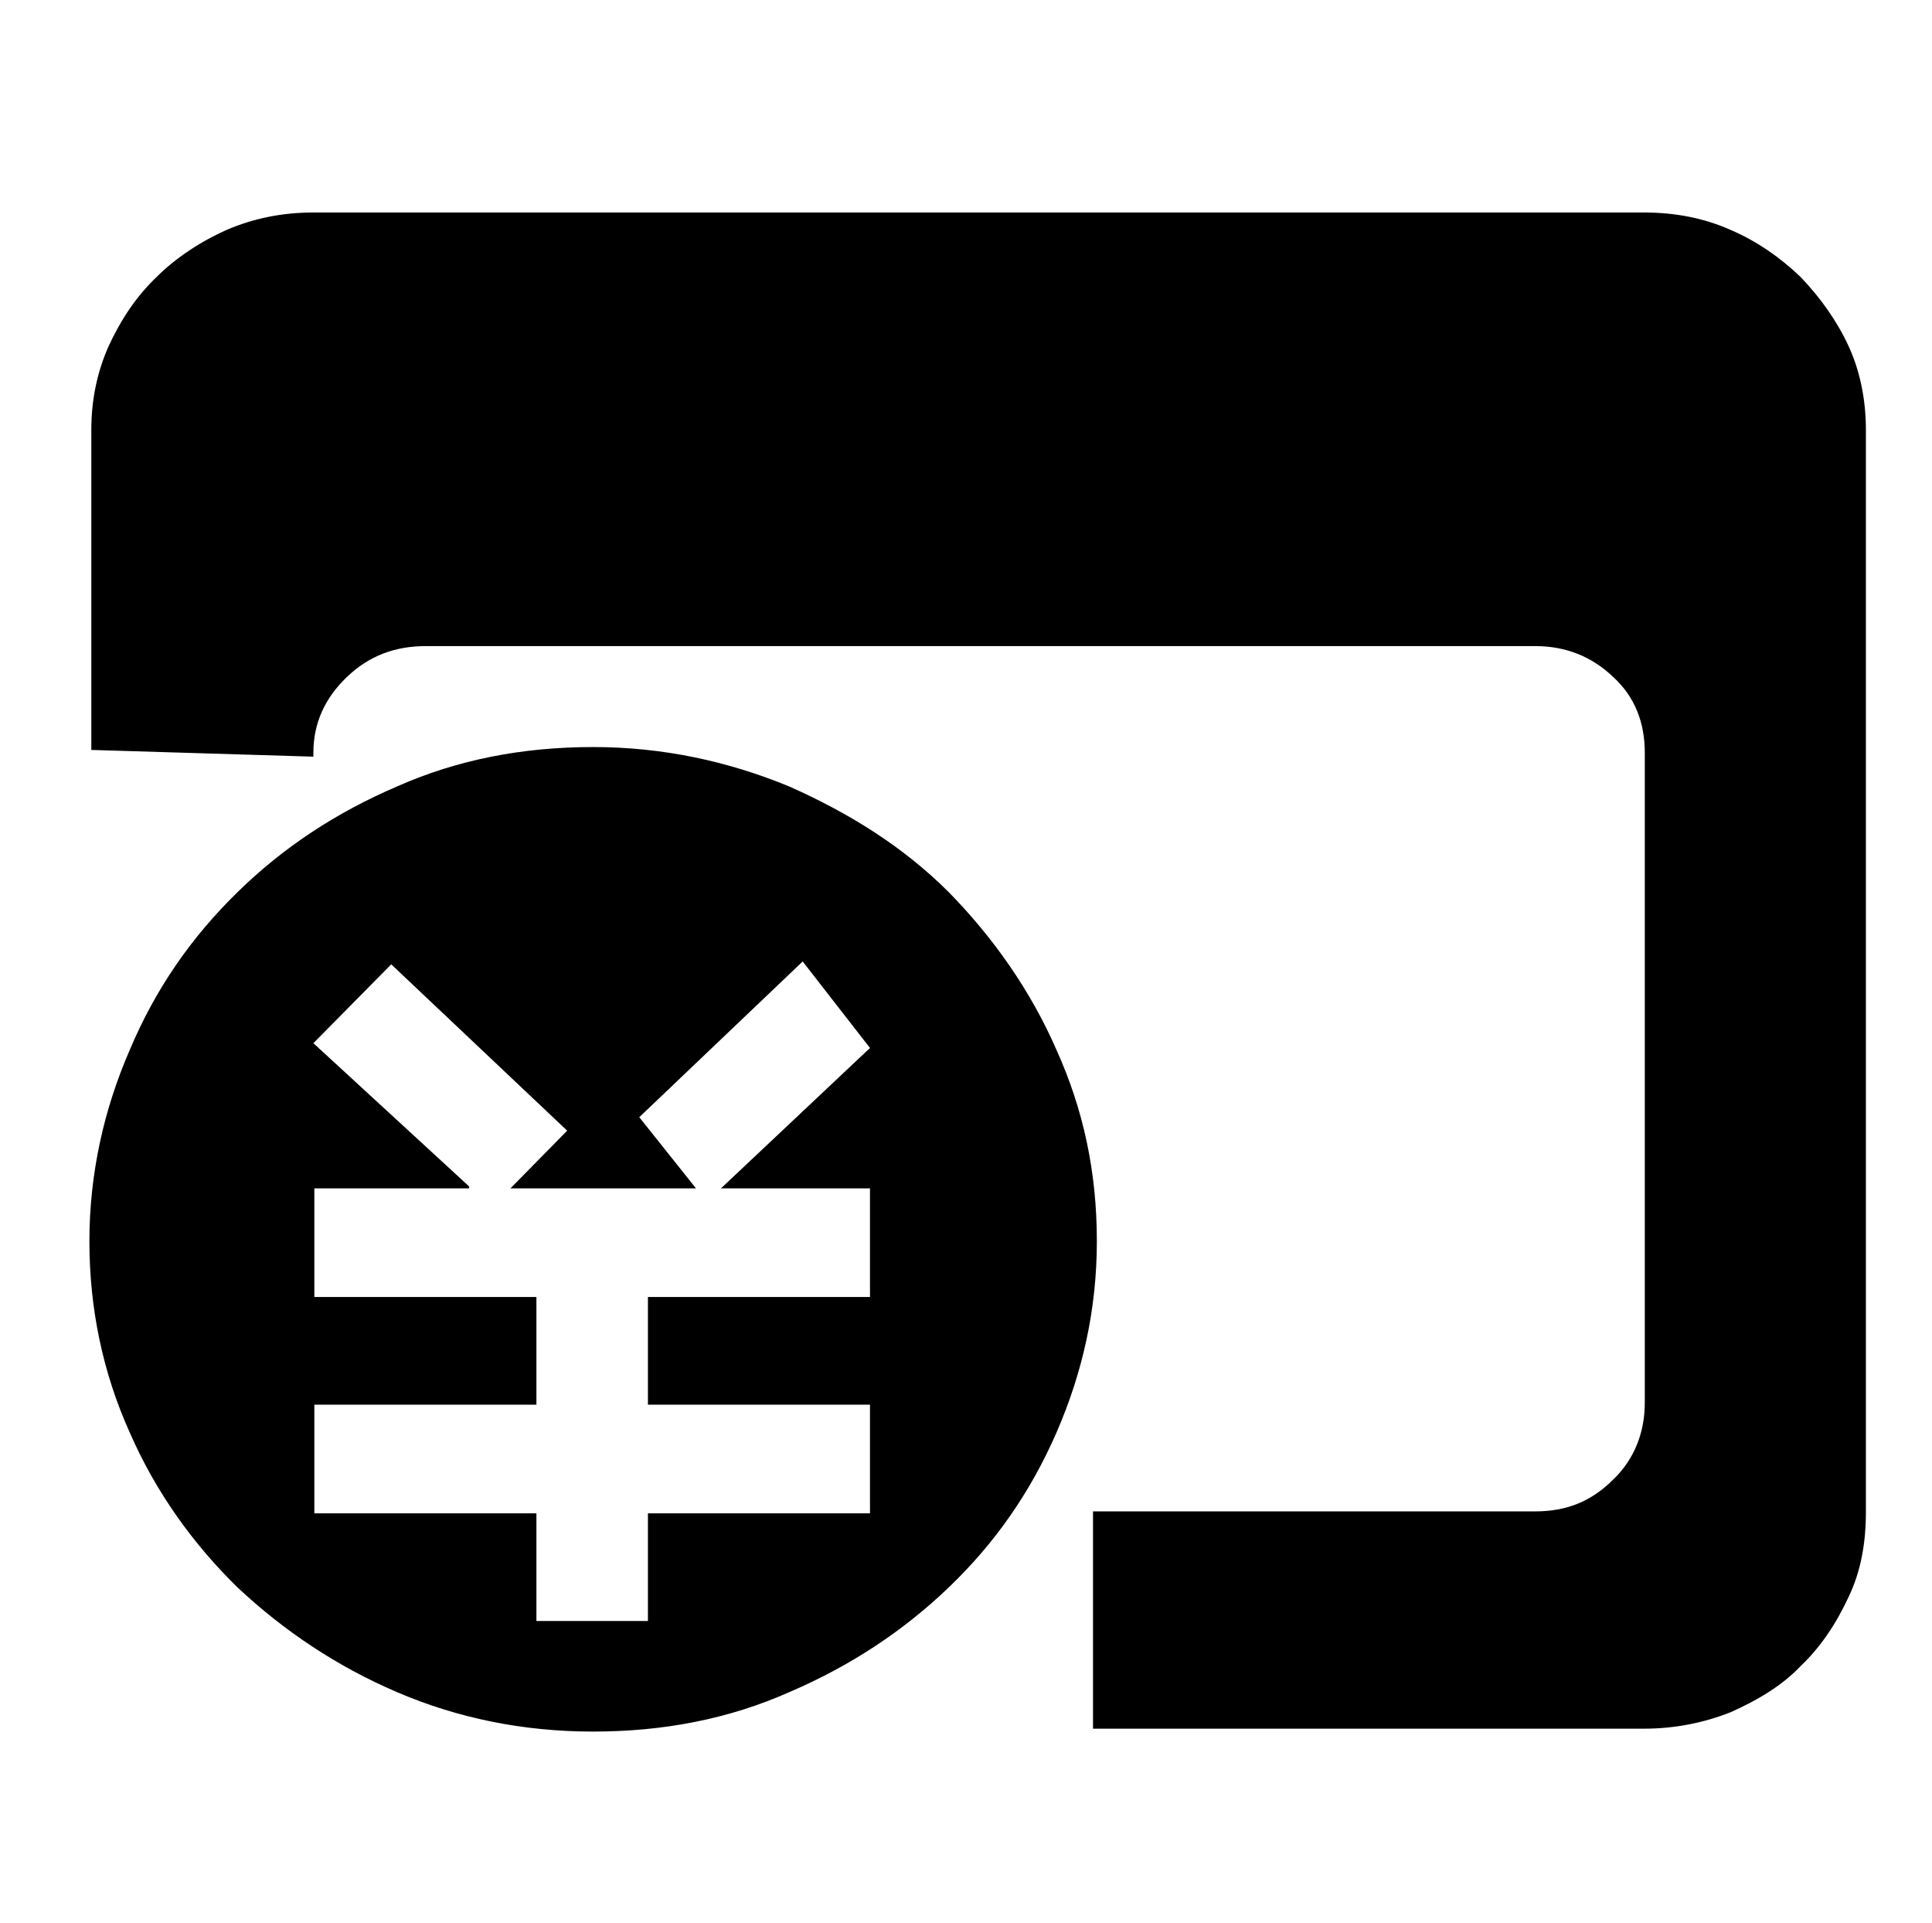 <?xml version="1.0" standalone="no"?><!DOCTYPE svg PUBLIC "-//W3C//DTD SVG 1.1//EN" "http://www.w3.org/Graphics/SVG/1.1/DTD/svg11.dtd"><svg class="icon" width="200px" height="199.03px" viewBox="0 0 1029 1024" version="1.1" xmlns="http://www.w3.org/2000/svg"><path fill="#000000" d="M876.032 747.008c0 15.872-5.632 30.208-16.896 40.96-11.776 11.776-25.088 16.896-41.472 16.896h-235.52v115.712H875.52c16.384 0 31.744-3.072 46.08-8.704 13.824-6.144 27.136-13.824 37.376-24.576 10.752-10.24 18.944-22.528 25.6-36.864 6.656-13.824 9.216-29.184 9.216-45.056V228.864c0-15.872-3.072-31.232-9.216-44.544-6.144-13.312-14.848-25.6-25.6-36.864-10.752-10.24-23.04-18.944-37.376-25.088-13.824-6.144-29.184-9.216-46.08-9.216H166.912c-16.384 0-31.744 3.072-46.08 9.216-13.824 6.144-27.136 14.848-37.376 25.088-10.752 10.24-18.944 22.528-25.6 36.864-6.144 13.824-9.216 28.672-9.216 44.544V399.36l118.272 3.584v-2.048c0-15.872 6.144-29.184 17.92-40.448s25.6-16.384 41.984-16.384h590.848c16.384 0 30.208 5.632 41.472 16.384 11.776 10.752 16.896 24.576 16.896 40.448v346.112zM315.904 397.824c-37.376 0-72.192 6.656-104.448 20.992-32.256 13.824-60.416 32.256-84.992 56.32-24.576 24.064-43.52 51.2-57.344 83.968-13.824 31.744-21.504 66.048-21.504 101.888s7.168 70.144 21.504 101.888c13.824 31.744 33.792 59.392 57.344 82.432 24.576 23.04 52.736 41.984 84.992 55.808 32.256 13.824 67.072 20.992 104.448 20.992 37.376 0 72.192-6.656 104.448-20.992 32.256-13.824 60.416-32.256 84.992-55.808s43.52-50.688 57.344-82.432c13.824-31.744 21.504-65.536 21.504-101.888 0-36.864-7.168-70.144-21.504-101.888-13.824-31.744-33.792-59.904-57.344-83.968-24.064-24.064-52.736-41.984-84.992-56.32-32.256-13.312-67.072-20.992-104.448-20.992z m-66.048 233.984l-82.944-76.288 41.472-41.984 93.696 88.576-30.208 30.72h98.816l-30.208-37.888L427.52 512l35.84 46.08L384 632.832h79.36v57.856H345.088v57.344H463.36v57.856H345.088v57.344h-59.392v-57.344H167.424v-57.856h118.272v-57.344H167.424v-57.856h82.432v-1.024z"  /></svg>